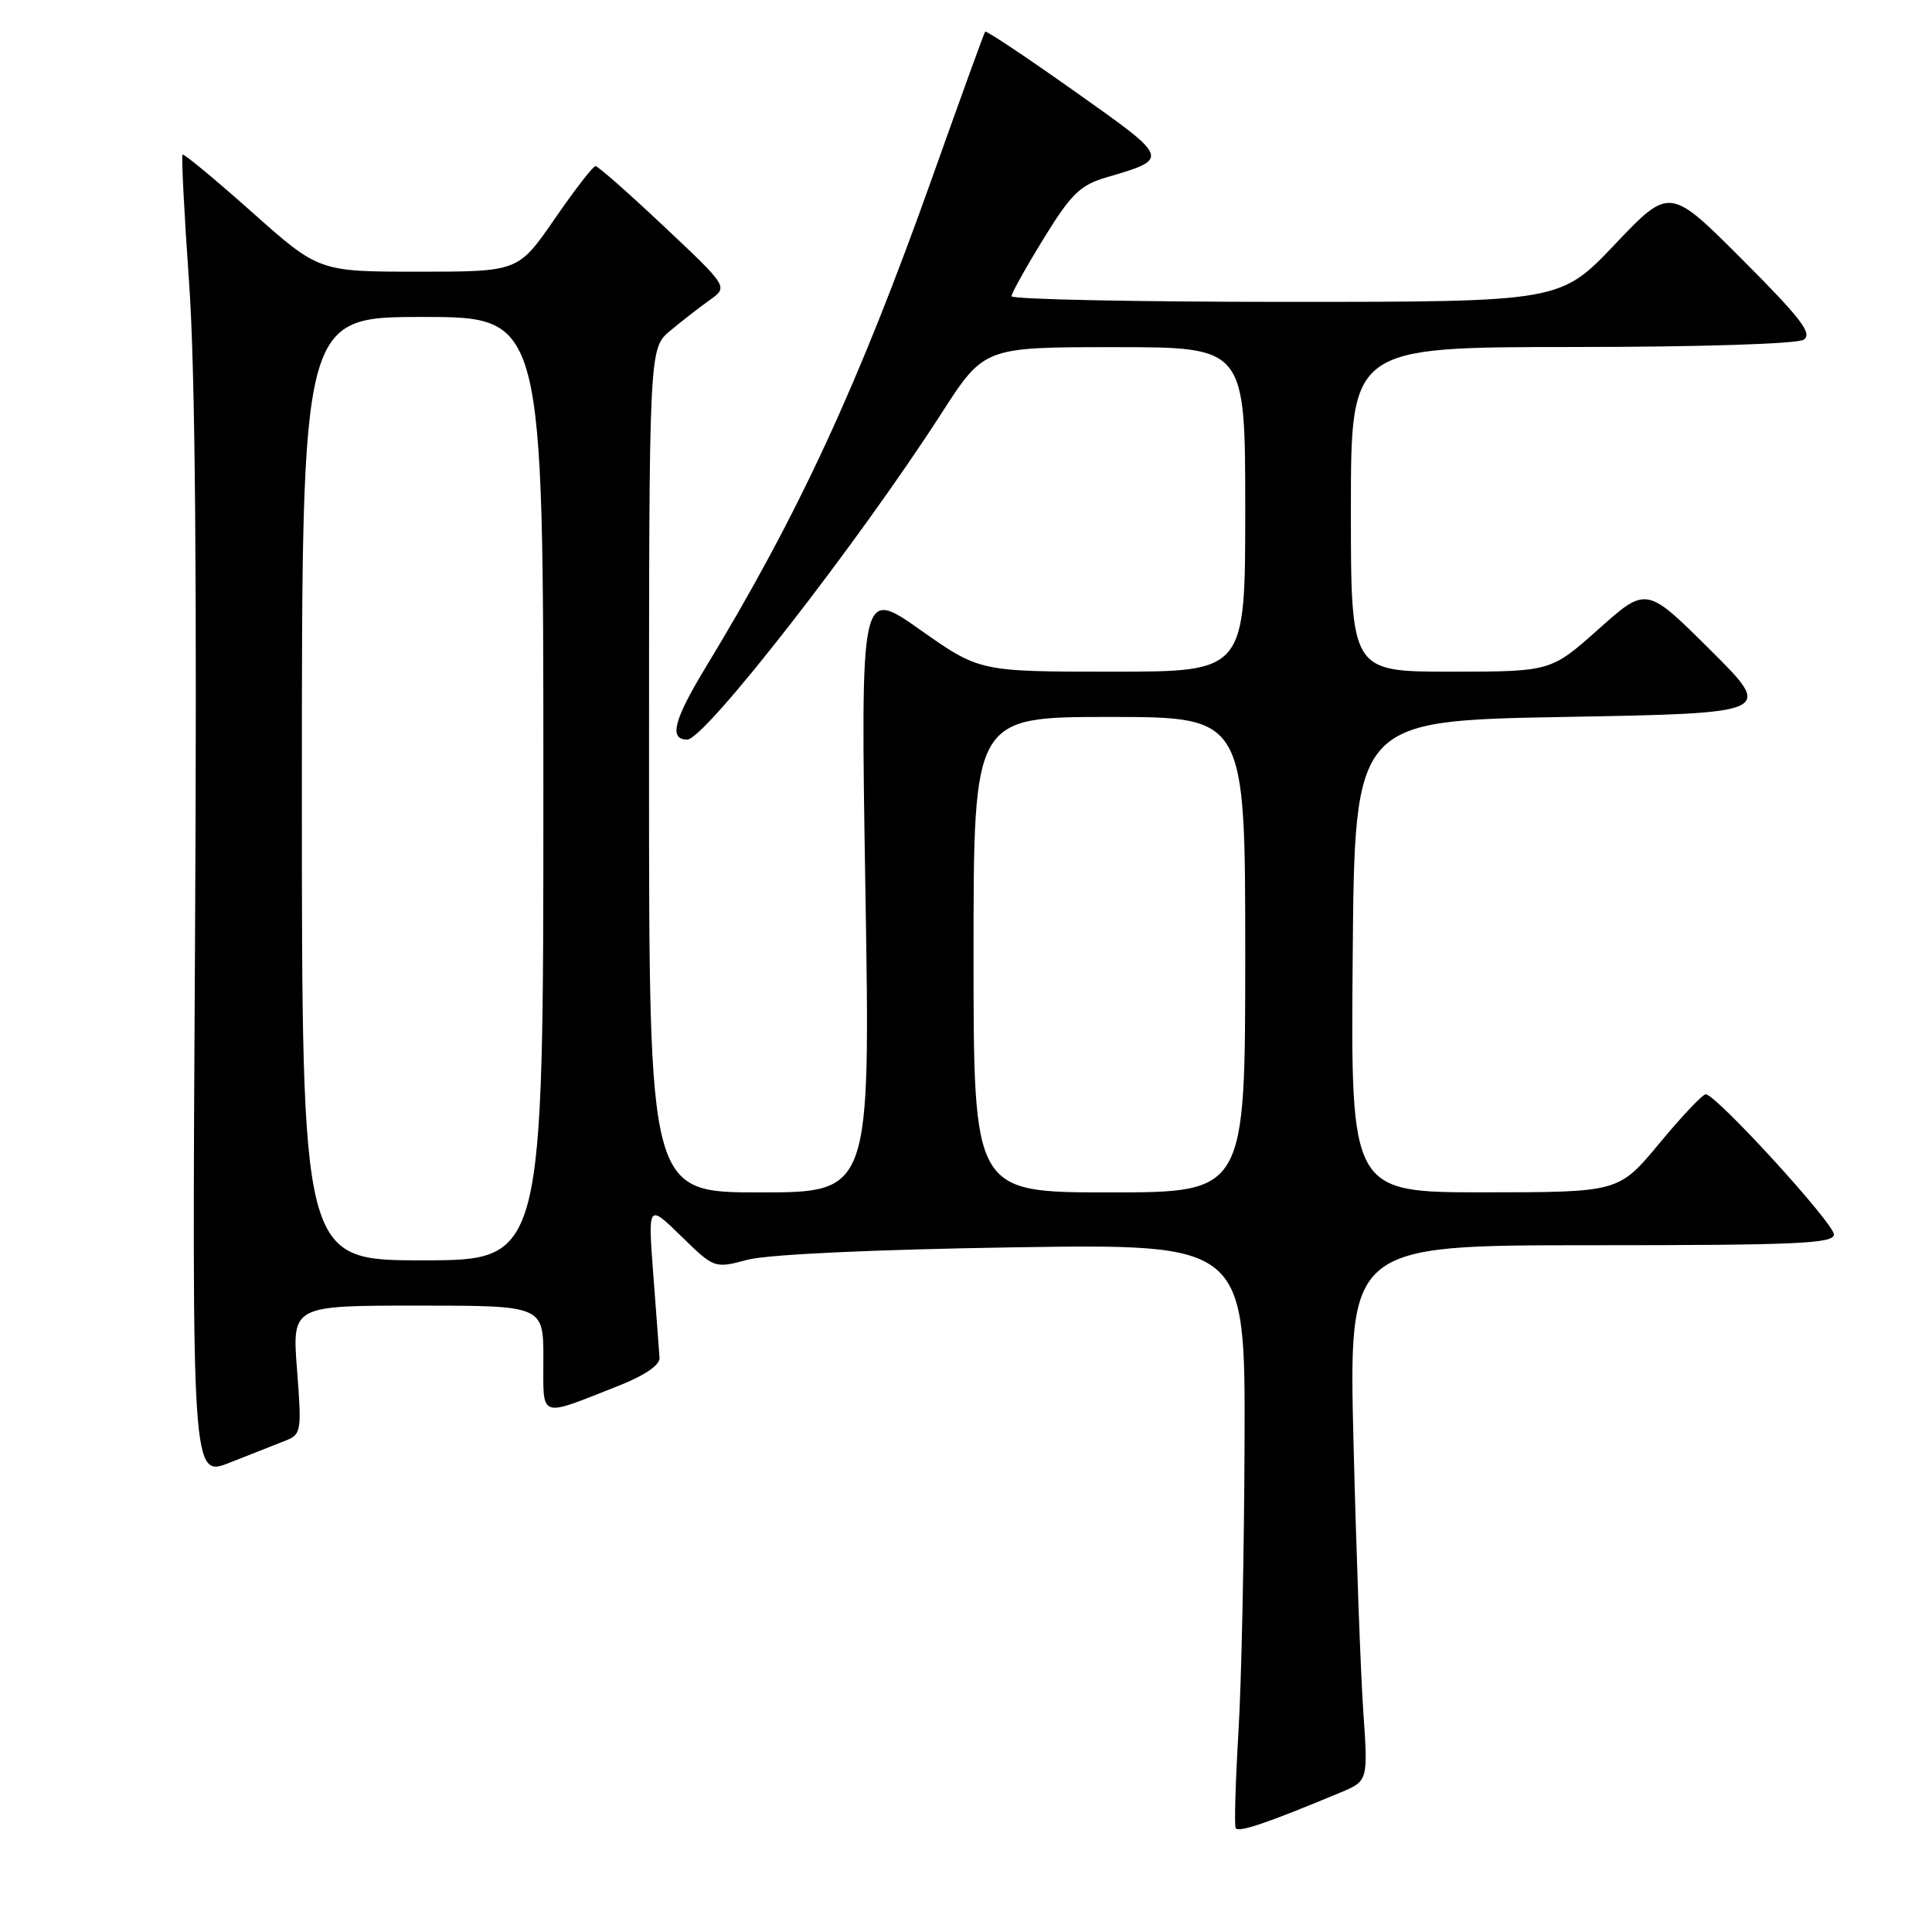 <?xml version="1.0" encoding="UTF-8" standalone="no"?>
<!DOCTYPE svg PUBLIC "-//W3C//DTD SVG 1.1//EN" "http://www.w3.org/Graphics/SVG/1.1/DTD/svg11.dtd" >
<svg xmlns="http://www.w3.org/2000/svg" xmlns:xlink="http://www.w3.org/1999/xlink" version="1.1" viewBox="0 0 256 256">
 <g >
 <path fill="currentColor"
d=" M 177.59 237.53 C 181.28 235.99 181.28 235.99 180.64 226.74 C 180.29 221.66 179.71 205.69 179.35 191.25 C 178.70 165.00 178.70 165.00 210.85 165.00 C 238.10 165.00 243.00 164.78 243.00 163.57 C 243.00 162.09 227.38 145.00 226.02 145.00 C 225.60 145.00 222.84 147.92 219.88 151.49 C 214.50 157.98 214.50 157.98 196.74 157.99 C 178.97 158.00 178.97 158.00 179.24 126.75 C 179.50 95.50 179.50 95.50 207.27 95.00 C 235.05 94.50 235.05 94.50 226.60 86.10 C 218.16 77.70 218.16 77.70 211.83 83.35 C 205.50 88.99 205.50 88.99 192.25 89.00 C 179.00 89.00 179.00 89.00 179.00 67.50 C 179.00 46.00 179.00 46.00 208.25 45.98 C 225.21 45.98 238.13 45.57 239.00 45.01 C 240.21 44.23 238.64 42.18 230.87 34.40 C 221.23 24.75 221.23 24.75 213.99 32.37 C 206.75 40.00 206.75 40.00 170.37 40.00 C 150.37 40.00 134.01 39.66 134.03 39.25 C 134.04 38.84 135.96 35.40 138.29 31.61 C 141.91 25.72 143.12 24.54 146.55 23.52 C 155.08 21.01 155.11 21.10 142.44 12.13 C 136.03 7.59 130.67 4.02 130.54 4.19 C 130.40 4.36 127.26 13.02 123.56 23.43 C 113.75 51.00 105.81 68.17 93.48 88.47 C 89.27 95.42 88.61 98.00 91.06 98.00 C 93.39 98.00 113.65 72.00 124.76 54.75 C 130.40 46.00 130.40 46.00 147.70 46.00 C 165.00 46.00 165.00 46.00 165.00 67.50 C 165.00 89.00 165.00 89.00 147.40 89.00 C 129.80 89.00 129.80 89.00 121.91 83.44 C 114.02 77.88 114.02 77.88 114.67 117.94 C 115.33 158.00 115.33 158.00 100.66 158.00 C 86.00 158.00 86.00 158.00 86.00 102.09 C 86.00 46.18 86.00 46.18 88.79 43.84 C 90.33 42.55 92.69 40.72 94.04 39.76 C 96.50 38.02 96.50 38.02 88.00 30.02 C 83.33 25.62 79.24 22.01 78.91 22.01 C 78.59 22.00 76.15 25.15 73.50 29.00 C 68.67 36.00 68.67 36.00 55.46 36.00 C 42.25 36.00 42.25 36.00 33.38 28.10 C 28.49 23.75 24.36 20.33 24.19 20.49 C 24.02 20.66 24.41 28.32 25.06 37.52 C 25.87 48.96 26.11 76.68 25.84 125.03 C 25.43 195.80 25.43 195.80 30.46 193.80 C 33.23 192.70 36.52 191.40 37.76 190.92 C 39.93 190.08 39.99 189.73 39.36 181.52 C 38.70 173.00 38.70 173.00 55.35 173.00 C 72.00 173.00 72.00 173.00 72.00 180.07 C 72.00 188.11 71.25 187.85 82.00 183.61 C 85.44 182.25 87.46 180.87 87.39 179.92 C 87.34 179.09 86.96 174.15 86.57 168.95 C 85.85 159.50 85.85 159.50 90.25 163.79 C 94.66 168.09 94.66 168.09 99.08 166.92 C 101.76 166.22 115.64 165.57 134.25 165.28 C 165.00 164.81 165.00 164.81 164.91 191.15 C 164.86 205.64 164.50 222.90 164.10 229.50 C 163.71 236.10 163.54 241.82 163.73 242.22 C 164.05 242.88 167.89 241.58 177.59 237.53 Z  M 40.00 104.50 C 40.00 42.00 40.00 42.00 56.00 42.00 C 72.00 42.00 72.00 42.00 72.00 104.50 C 72.00 167.00 72.00 167.00 56.00 167.00 C 40.00 167.00 40.00 167.00 40.00 104.50 Z  M 129.00 126.50 C 129.00 95.00 129.00 95.00 147.00 95.00 C 165.00 95.00 165.00 95.00 165.00 126.50 C 165.00 158.00 165.00 158.00 147.00 158.00 C 129.00 158.00 129.00 158.00 129.00 126.50 Z "/>
</g>
</svg>